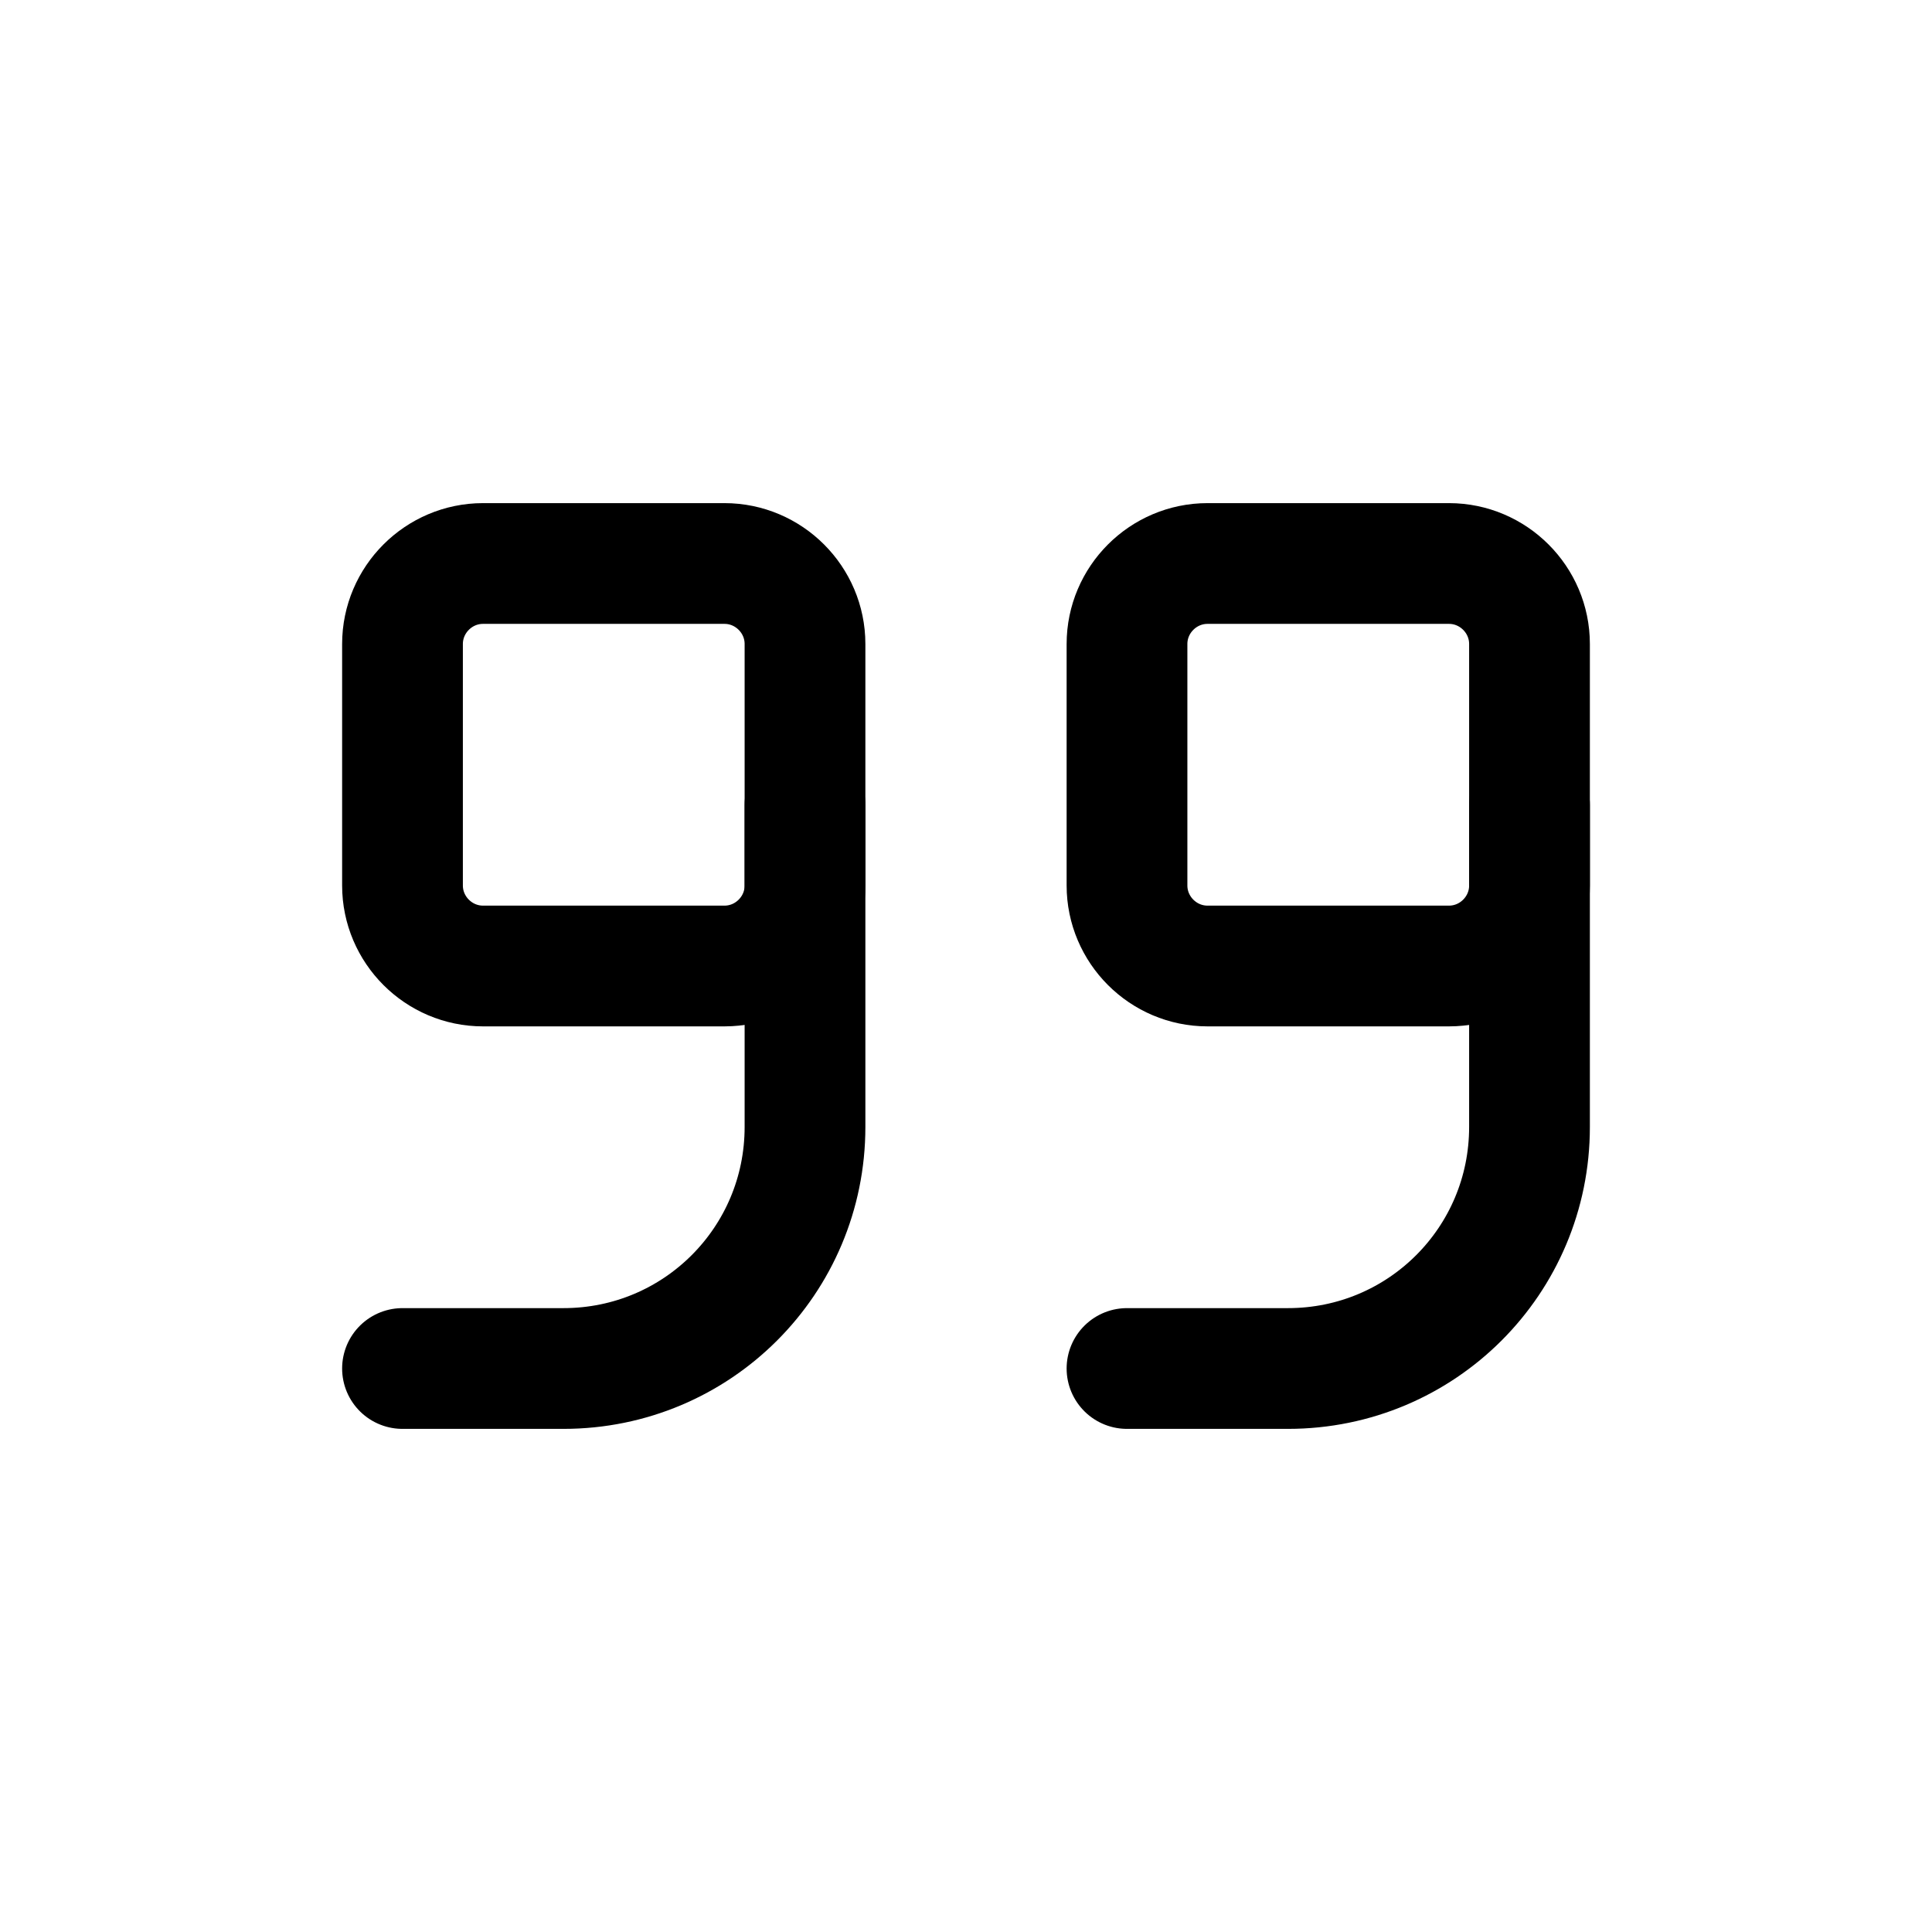 <svg width="24" height="24" viewBox="0 0 24 24" fill="none" xmlns="http://www.w3.org/2000/svg">
<path d="M19 10V14C19 15.66 17.66 17 16 17H14" stroke="black" stroke-width="1.5" stroke-miterlimit="10" stroke-linecap="round" stroke-linejoin="round"/>
<path d="M18 12H15C14.45 12 14 11.55 14 11V8C14 7.45 14.45 7 15 7H18C18.55 7 19 7.45 19 8V11C19 11.55 18.55 12 18 12Z" stroke="black" stroke-width="1.5" stroke-miterlimit="10" stroke-linecap="round" stroke-linejoin="round"/>
<path d="M10 10V14C10 15.66 8.66 17 7 17H5" stroke="black" stroke-width="1.5" stroke-miterlimit="10" stroke-linecap="round" stroke-linejoin="round"/>
<path d="M9 12H6C5.45 12 5 11.55 5 11V8C5 7.45 5.45 7 6 7H9C9.55 7 10 7.45 10 8V11C10 11.55 9.55 12 9 12Z" stroke="black" stroke-width="1.5" stroke-miterlimit="10" stroke-linecap="round" stroke-linejoin="round"/>
</svg>
